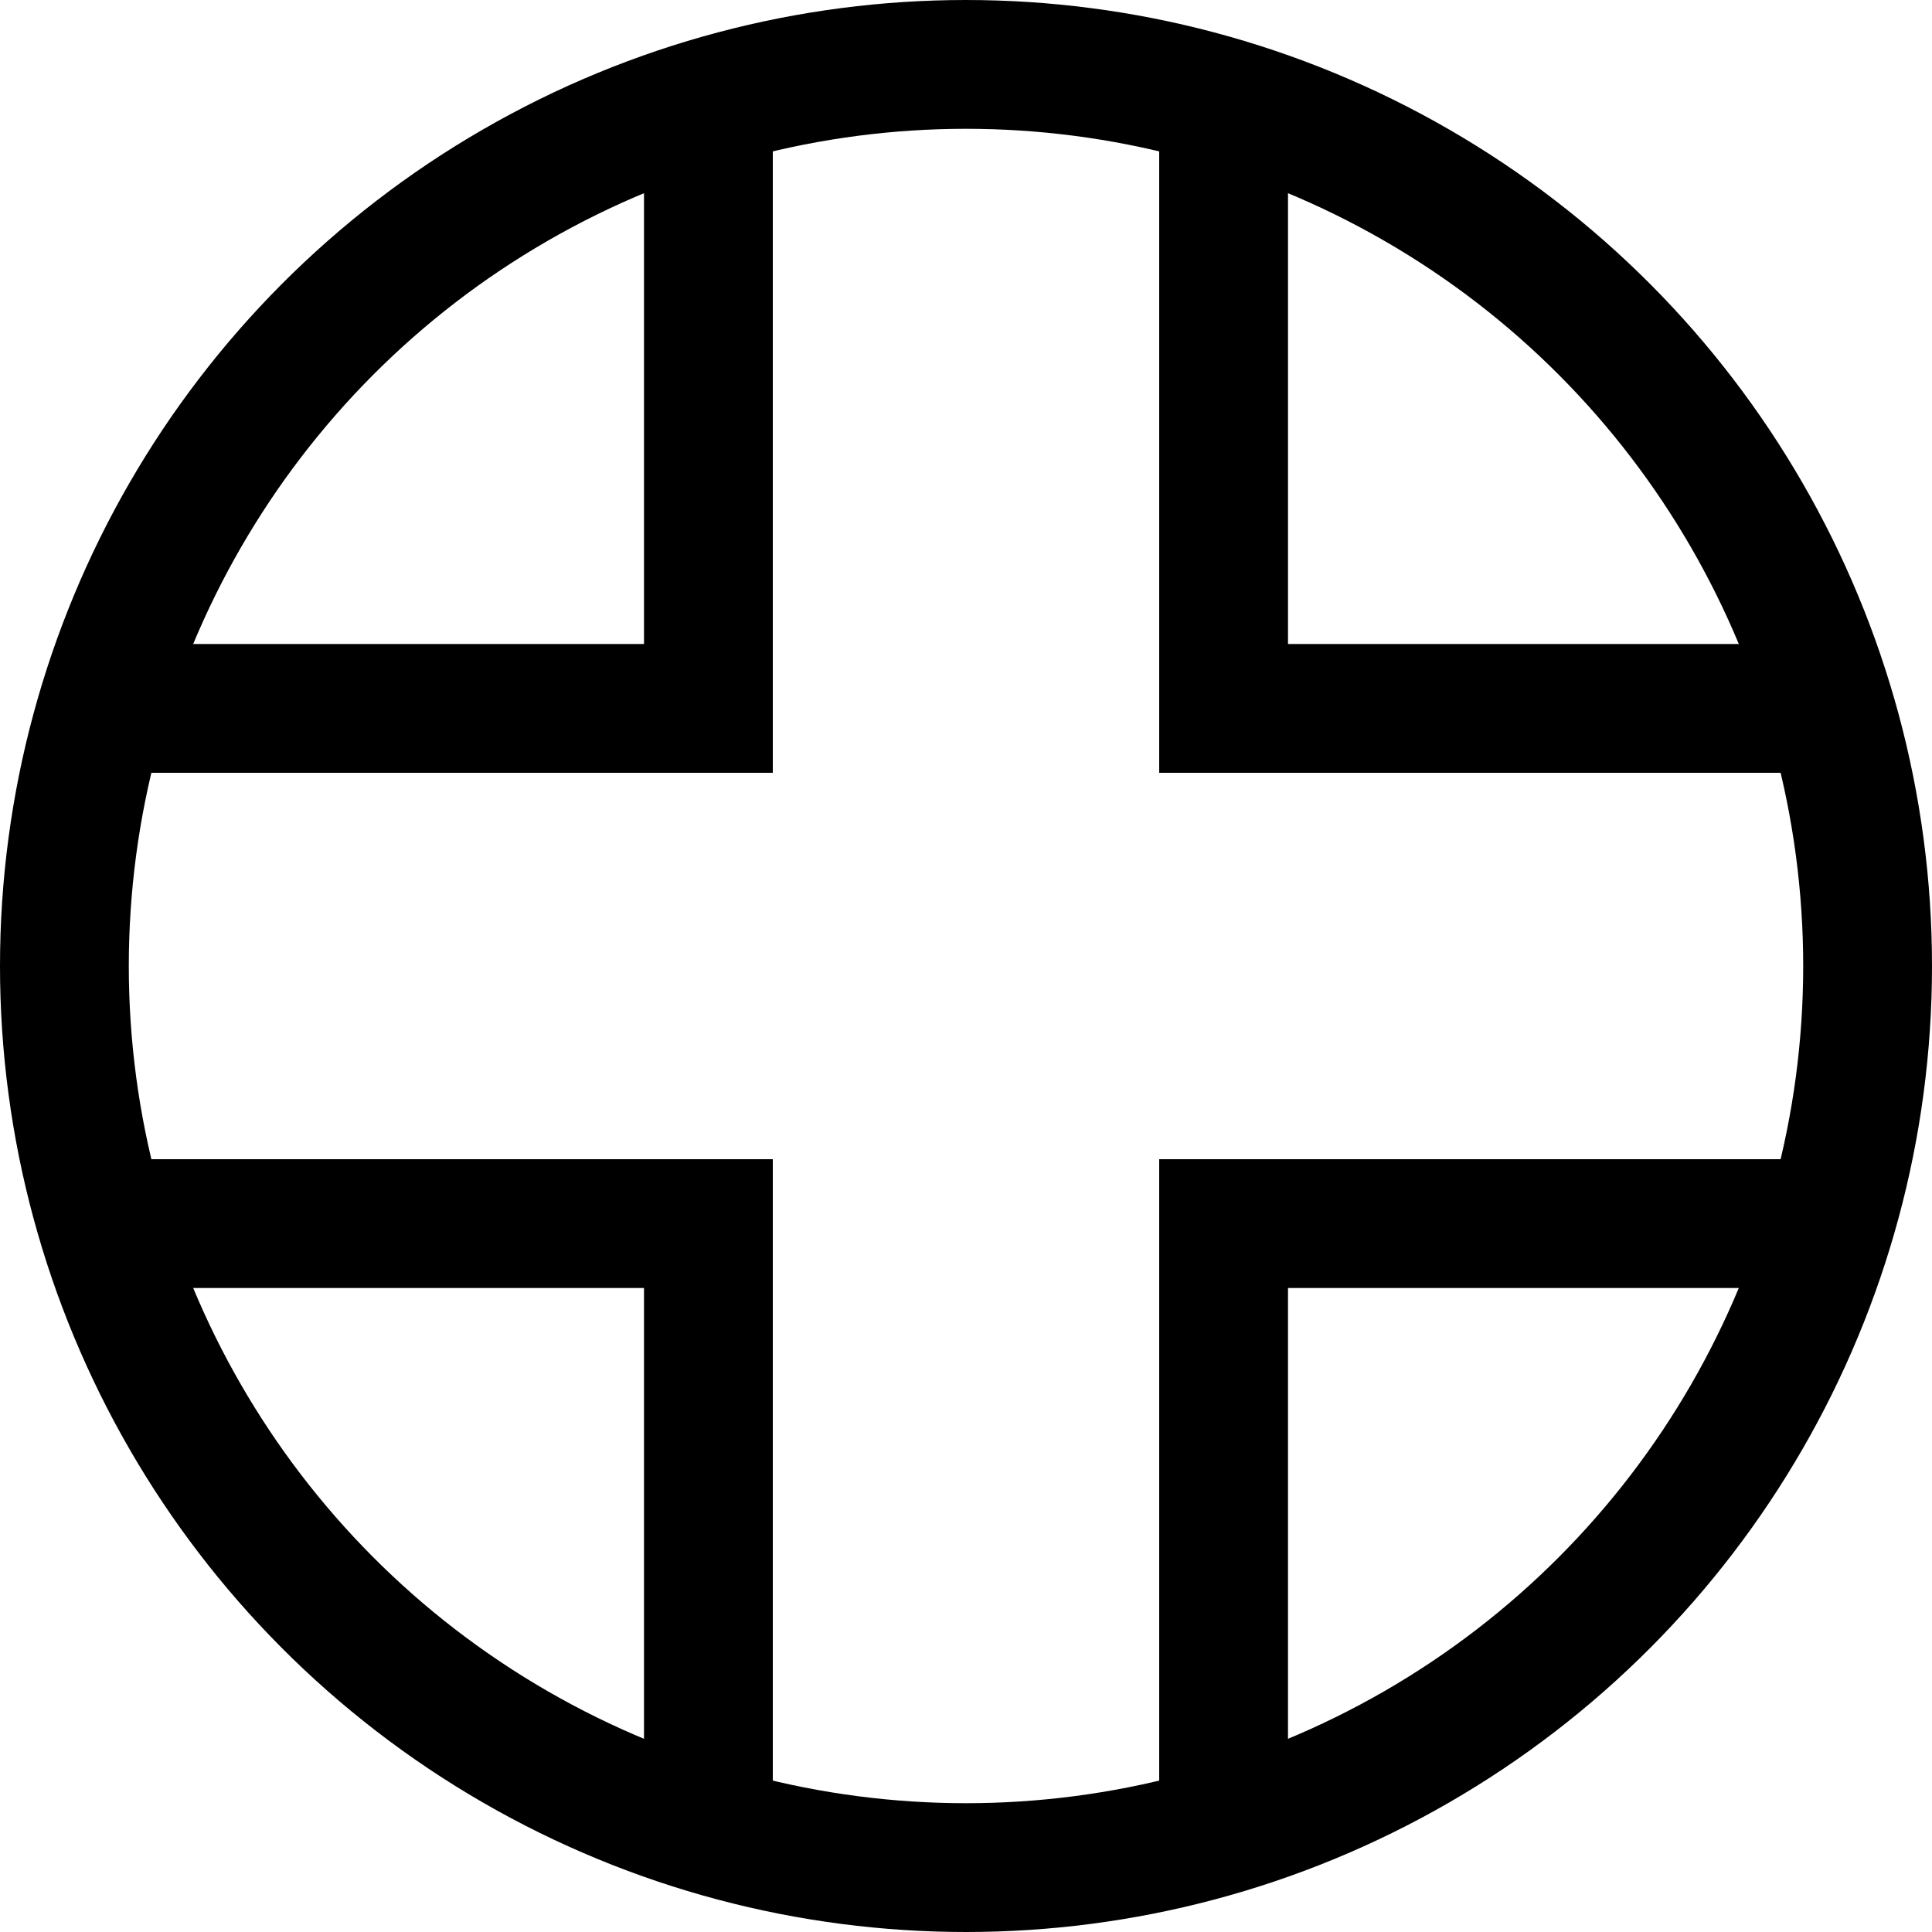 <svg xmlns="http://www.w3.org/2000/svg" xmlns:xlink="http://www.w3.org/1999/xlink" width="60" height="60"><symbol id="a"><circle cx="30" cy="30" r="28" fill="none" stroke="#000" stroke-width="4"/><path d="M3 22h19V3m16 0v19h19M3 38h19v19m16 0V38h19" fill="none" stroke="#000" stroke-width="4"/></symbol><use xlink:href="#a"/></svg>
